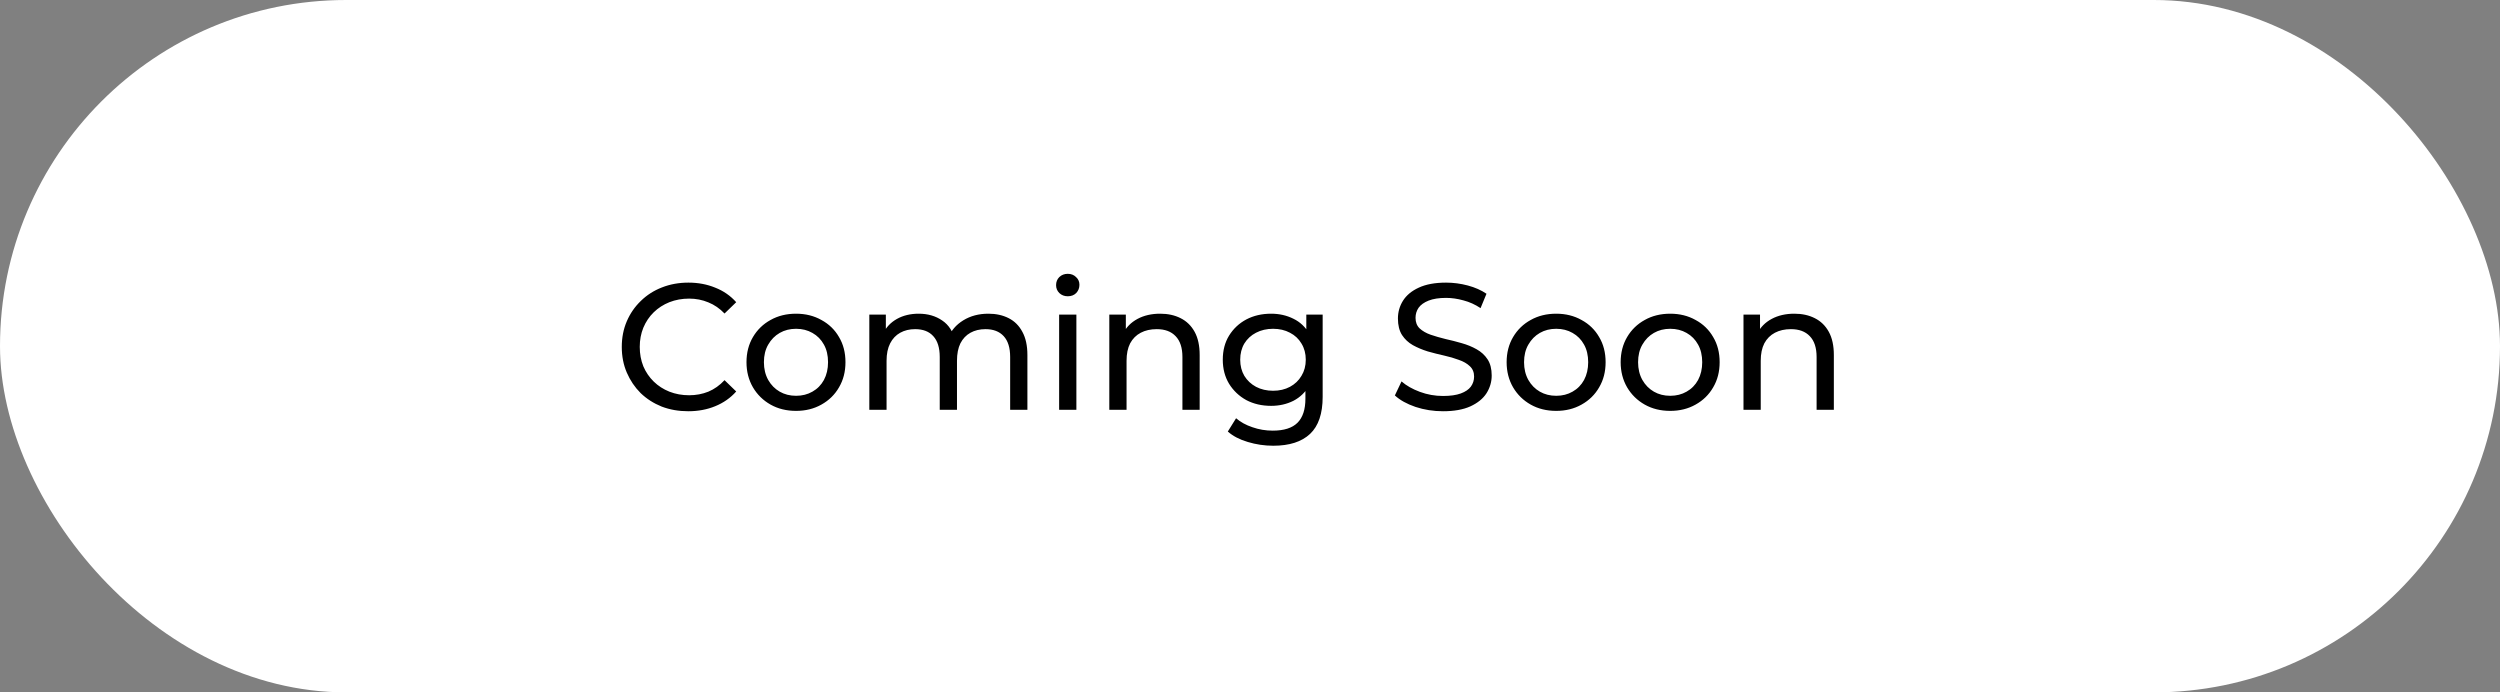 <svg width="1336" height="370" viewBox="0 0 1336 370" fill="none" xmlns="http://www.w3.org/2000/svg">
<rect x="0" y="0" width="1336" height="370" fill="#808080" stroke="none"/>
<rect width="1336" height="370" rx="185" fill="white"/>
<path d="M367.8 219.768C362.68 219.768 357.944 218.936 353.592 217.272C349.304 215.544 345.56 213.144 342.36 210.072C339.224 206.936 336.76 203.288 334.968 199.128C333.176 194.968 332.28 190.392 332.28 185.4C332.28 180.408 333.176 175.832 334.968 171.672C336.76 167.512 339.256 163.896 342.456 160.824C345.656 157.688 349.4 155.288 353.688 153.624C358.04 151.896 362.776 151.032 367.896 151.032C373.08 151.032 377.848 151.928 382.2 153.72C386.616 155.448 390.36 158.04 393.432 161.496L387.192 167.544C384.632 164.856 381.752 162.872 378.552 161.592C375.352 160.248 371.928 159.576 368.28 159.576C364.504 159.576 360.984 160.216 357.72 161.496C354.52 162.776 351.736 164.568 349.368 166.872C347 169.176 345.144 171.928 343.8 175.128C342.52 178.264 341.88 181.688 341.88 185.4C341.88 189.112 342.52 192.568 343.8 195.768C345.144 198.904 347 201.624 349.368 203.928C351.736 206.232 354.52 208.024 357.72 209.304C360.984 210.584 364.504 211.224 368.28 211.224C371.928 211.224 375.352 210.584 378.552 209.304C381.752 207.96 384.632 205.912 387.192 203.16L393.432 209.208C390.36 212.664 386.616 215.288 382.2 217.08C377.848 218.872 373.048 219.768 367.8 219.768ZM425.419 219.576C420.299 219.576 415.755 218.456 411.787 216.216C407.819 213.976 404.683 210.904 402.379 207C400.075 203.032 398.923 198.552 398.923 193.56C398.923 188.504 400.075 184.024 402.379 180.12C404.683 176.216 407.819 173.176 411.787 171C415.755 168.76 420.299 167.64 425.419 167.64C430.475 167.64 434.987 168.76 438.955 171C442.987 173.176 446.123 176.216 448.363 180.12C450.667 183.96 451.819 188.44 451.819 193.56C451.819 198.616 450.667 203.096 448.363 207C446.123 210.904 442.987 213.976 438.955 216.216C434.987 218.456 430.475 219.576 425.419 219.576ZM425.419 211.512C428.683 211.512 431.595 210.776 434.155 209.304C436.779 207.832 438.827 205.752 440.299 203.064C441.771 200.312 442.507 197.144 442.507 193.56C442.507 189.912 441.771 186.776 440.299 184.152C438.827 181.464 436.779 179.384 434.155 177.912C431.595 176.44 428.683 175.704 425.419 175.704C422.155 175.704 419.243 176.44 416.683 177.912C414.123 179.384 412.075 181.464 410.539 184.152C409.003 186.776 408.235 189.912 408.235 193.56C408.235 197.144 409.003 200.312 410.539 203.064C412.075 205.752 414.123 207.832 416.683 209.304C419.243 210.776 422.155 211.512 425.419 211.512ZM528.212 167.64C532.308 167.64 535.924 168.44 539.06 170.04C542.196 171.64 544.628 174.072 546.356 177.336C548.148 180.6 549.044 184.728 549.044 189.72V219H539.828V190.776C539.828 185.848 538.676 182.136 536.372 179.64C534.068 177.144 530.836 175.896 526.676 175.896C523.604 175.896 520.916 176.536 518.612 177.816C516.308 179.096 514.516 180.984 513.236 183.48C512.02 185.976 511.412 189.08 511.412 192.792V219H502.196V190.776C502.196 185.848 501.044 182.136 498.74 179.64C496.5 177.144 493.268 175.896 489.044 175.896C486.036 175.896 483.38 176.536 481.076 177.816C478.772 179.096 476.98 180.984 475.7 183.48C474.42 185.976 473.78 189.08 473.78 192.792V219H464.564V168.12H473.396V181.656L471.956 178.2C473.556 174.872 476.02 172.28 479.348 170.424C482.676 168.568 486.548 167.64 490.964 167.64C495.828 167.64 500.02 168.856 503.54 171.288C507.06 173.656 509.364 177.272 510.452 182.136L506.708 180.6C508.244 176.696 510.932 173.56 514.772 171.192C518.612 168.824 523.092 167.64 528.212 167.64ZM566.002 219V168.12H575.218V219H566.002ZM570.61 158.328C568.818 158.328 567.314 157.752 566.098 156.6C564.946 155.448 564.37 154.04 564.37 152.376C564.37 150.648 564.946 149.208 566.098 148.056C567.314 146.904 568.818 146.328 570.61 146.328C572.402 146.328 573.874 146.904 575.026 148.056C576.242 149.144 576.85 150.52 576.85 152.184C576.85 153.912 576.274 155.384 575.122 156.6C573.97 157.752 572.466 158.328 570.61 158.328ZM619.982 167.64C624.142 167.64 627.79 168.44 630.926 170.04C634.126 171.64 636.622 174.072 638.414 177.336C640.206 180.6 641.102 184.728 641.102 189.72V219H631.886V190.776C631.886 185.848 630.67 182.136 628.238 179.64C625.87 177.144 622.51 175.896 618.158 175.896C614.894 175.896 612.046 176.536 609.614 177.816C607.182 179.096 605.294 180.984 603.95 183.48C602.67 185.976 602.03 189.08 602.03 192.792V219H592.814V168.12H601.646V181.848L600.206 178.2C601.87 174.872 604.43 172.28 607.886 170.424C611.342 168.568 615.374 167.64 619.982 167.64ZM680.43 238.2C675.758 238.2 671.214 237.528 666.798 236.184C662.446 234.904 658.894 233.048 656.142 230.616L660.558 223.512C662.926 225.56 665.838 227.16 669.294 228.312C672.75 229.528 676.366 230.136 680.142 230.136C686.158 230.136 690.574 228.728 693.39 225.912C696.206 223.096 697.614 218.808 697.614 213.048V202.296L698.574 192.216L698.094 182.04V168.12H706.83V212.088C706.83 221.048 704.59 227.64 700.11 231.864C695.63 236.088 689.07 238.2 680.43 238.2ZM679.278 216.888C674.35 216.888 669.934 215.864 666.03 213.816C662.19 211.704 659.118 208.792 656.814 205.08C654.574 201.368 653.454 197.08 653.454 192.216C653.454 187.288 654.574 183 656.814 179.352C659.118 175.64 662.19 172.76 666.03 170.712C669.934 168.664 674.35 167.64 679.278 167.64C683.63 167.64 687.598 168.536 691.182 170.328C694.766 172.056 697.614 174.744 699.726 178.392C701.902 182.04 702.99 186.648 702.99 192.216C702.99 197.72 701.902 202.296 699.726 205.944C697.614 209.592 694.766 212.344 691.182 214.2C687.598 215.992 683.63 216.888 679.278 216.888ZM680.334 208.824C683.726 208.824 686.734 208.12 689.358 206.712C691.982 205.304 694.03 203.352 695.502 200.856C697.038 198.36 697.806 195.48 697.806 192.216C697.806 188.952 697.038 186.072 695.502 183.576C694.03 181.08 691.982 179.16 689.358 177.816C686.734 176.408 683.726 175.704 680.334 175.704C676.942 175.704 673.902 176.408 671.214 177.816C668.59 179.16 666.51 181.08 664.974 183.576C663.502 186.072 662.766 188.952 662.766 192.216C662.766 195.48 663.502 198.36 664.974 200.856C666.51 203.352 668.59 205.304 671.214 206.712C673.902 208.12 676.942 208.824 680.334 208.824ZM771.148 219.768C766.028 219.768 761.132 219 756.46 217.464C751.788 215.864 748.108 213.816 745.42 211.32L748.972 203.832C751.532 206.072 754.796 207.928 758.764 209.4C762.732 210.872 766.86 211.608 771.148 211.608C775.052 211.608 778.22 211.16 780.652 210.264C783.084 209.368 784.876 208.152 786.028 206.616C787.18 205.016 787.756 203.224 787.756 201.24C787.756 198.936 786.988 197.08 785.452 195.672C783.98 194.264 782.028 193.144 779.596 192.312C777.228 191.416 774.604 190.648 771.724 190.008C768.844 189.368 765.932 188.632 762.988 187.8C760.108 186.904 757.452 185.784 755.02 184.44C752.652 183.096 750.732 181.304 749.26 179.064C747.788 176.76 747.052 173.816 747.052 170.232C747.052 166.776 747.948 163.608 749.74 160.728C751.596 157.784 754.412 155.448 758.188 153.72C762.028 151.928 766.892 151.032 772.78 151.032C776.684 151.032 780.556 151.544 784.396 152.568C788.236 153.592 791.564 155.064 794.38 156.984L791.212 164.664C788.332 162.744 785.292 161.368 782.092 160.536C778.892 159.64 775.788 159.192 772.78 159.192C769.004 159.192 765.9 159.672 763.468 160.632C761.036 161.592 759.244 162.872 758.092 164.472C757.004 166.072 756.46 167.864 756.46 169.848C756.46 172.216 757.196 174.104 758.668 175.512C760.204 176.92 762.156 178.04 764.524 178.872C766.956 179.704 769.612 180.472 772.492 181.176C775.372 181.816 778.252 182.552 781.132 183.384C784.076 184.216 786.732 185.304 789.1 186.648C791.532 187.992 793.484 189.784 794.956 192.024C796.428 194.264 797.164 197.144 797.164 200.664C797.164 204.056 796.236 207.224 794.38 210.168C792.524 213.048 789.644 215.384 785.74 217.176C781.9 218.904 777.036 219.768 771.148 219.768ZM831.637 219.576C826.517 219.576 821.973 218.456 818.005 216.216C814.037 213.976 810.901 210.904 808.597 207C806.293 203.032 805.141 198.552 805.141 193.56C805.141 188.504 806.293 184.024 808.597 180.12C810.901 176.216 814.037 173.176 818.005 171C821.973 168.76 826.517 167.64 831.637 167.64C836.693 167.64 841.205 168.76 845.173 171C849.205 173.176 852.341 176.216 854.581 180.12C856.885 183.96 858.037 188.44 858.037 193.56C858.037 198.616 856.885 203.096 854.581 207C852.341 210.904 849.205 213.976 845.173 216.216C841.205 218.456 836.693 219.576 831.637 219.576ZM831.637 211.512C834.901 211.512 837.813 210.776 840.373 209.304C842.997 207.832 845.045 205.752 846.517 203.064C847.989 200.312 848.725 197.144 848.725 193.56C848.725 189.912 847.989 186.776 846.517 184.152C845.045 181.464 842.997 179.384 840.373 177.912C837.813 176.44 834.901 175.704 831.637 175.704C828.373 175.704 825.461 176.44 822.901 177.912C820.341 179.384 818.293 181.464 816.757 184.152C815.221 186.776 814.453 189.912 814.453 193.56C814.453 197.144 815.221 200.312 816.757 203.064C818.293 205.752 820.341 207.832 822.901 209.304C825.461 210.776 828.373 211.512 831.637 211.512ZM892.575 219.576C887.455 219.576 882.911 218.456 878.943 216.216C874.975 213.976 871.839 210.904 869.535 207C867.231 203.032 866.079 198.552 866.079 193.56C866.079 188.504 867.231 184.024 869.535 180.12C871.839 176.216 874.975 173.176 878.943 171C882.911 168.76 887.455 167.64 892.575 167.64C897.631 167.64 902.143 168.76 906.111 171C910.143 173.176 913.279 176.216 915.519 180.12C917.823 183.96 918.975 188.44 918.975 193.56C918.975 198.616 917.823 203.096 915.519 207C913.279 210.904 910.143 213.976 906.111 216.216C902.143 218.456 897.631 219.576 892.575 219.576ZM892.575 211.512C895.839 211.512 898.751 210.776 901.311 209.304C903.935 207.832 905.983 205.752 907.455 203.064C908.927 200.312 909.663 197.144 909.663 193.56C909.663 189.912 908.927 186.776 907.455 184.152C905.983 181.464 903.935 179.384 901.311 177.912C898.751 176.44 895.839 175.704 892.575 175.704C889.311 175.704 886.399 176.44 883.839 177.912C881.279 179.384 879.231 181.464 877.695 184.152C876.159 186.776 875.391 189.912 875.391 193.56C875.391 197.144 876.159 200.312 877.695 203.064C879.231 205.752 881.279 207.832 883.839 209.304C886.399 210.776 889.311 211.512 892.575 211.512ZM958.888 167.64C963.048 167.64 966.696 168.44 969.832 170.04C973.032 171.64 975.528 174.072 977.32 177.336C979.112 180.6 980.008 184.728 980.008 189.72V219H970.792V190.776C970.792 185.848 969.576 182.136 967.144 179.64C964.776 177.144 961.416 175.896 957.064 175.896C953.8 175.896 950.952 176.536 948.52 177.816C946.088 179.096 944.2 180.984 942.856 183.48C941.576 185.976 940.936 189.08 940.936 192.792V219H931.72V168.12H940.552V181.848L939.112 178.2C940.776 174.872 943.336 172.28 946.792 170.424C950.248 168.568 954.28 167.64 958.888 167.64Z" fill="black"/>
</svg>
